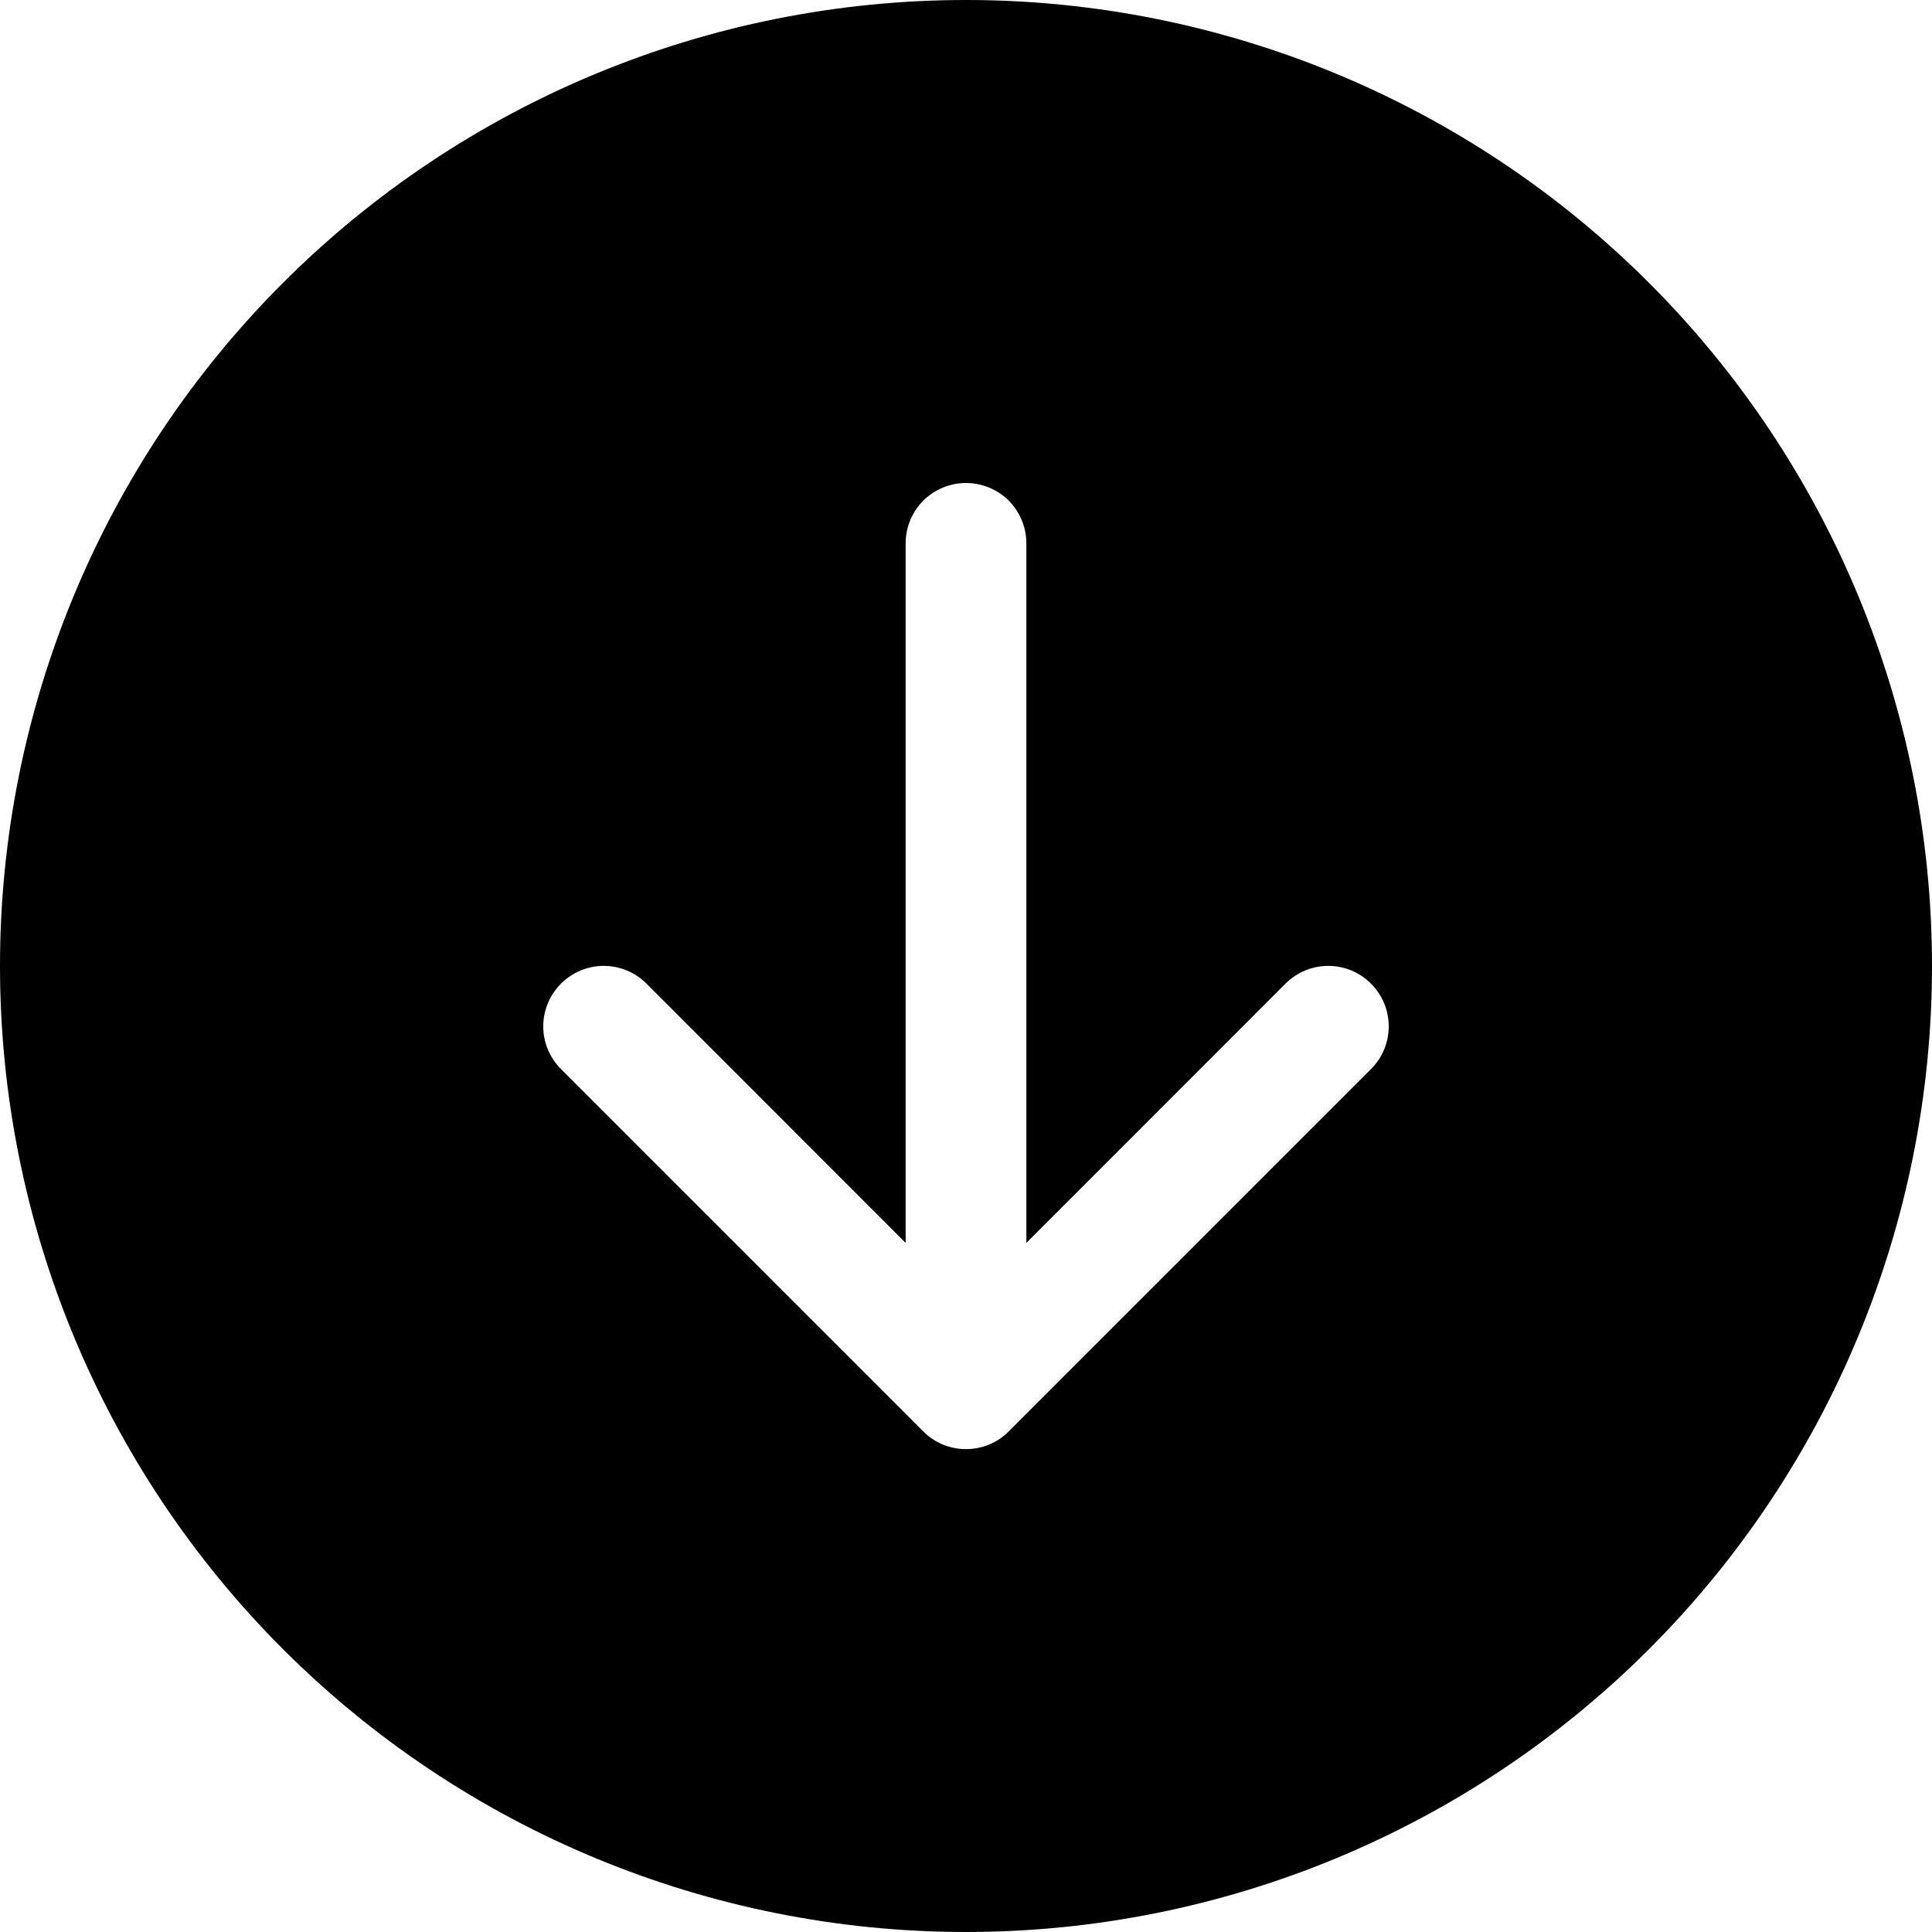 <svg width="16" height="16" viewBox="0 0 16 16" xmlns="http://www.w3.org/2000/svg" fill='currentColor'><g clip-path="url(#clip0_104_368)"><path d="M16 8C16 10.122 15.157 12.157 13.657 13.657C12.157 15.157 10.122 16 8 16C5.878 16 3.843 15.157 2.343 13.657C0.843 12.157 0 10.122 0 8C0 5.878 0.843 3.843 2.343 2.343C3.843 0.843 5.878 0 8 0C10.122 0 12.157 0.843 13.657 2.343C15.157 3.843 16 5.878 16 8ZM8.5 4.5C8.5 4.367 8.447 4.24 8.354 4.146C8.26 4.053 8.133 4 8 4C7.867 4 7.74 4.053 7.646 4.146C7.553 4.24 7.5 4.367 7.5 4.5V10.293L5.354 8.146C5.26 8.052 5.133 7.999 5 7.999C4.867 7.999 4.74 8.052 4.646 8.146C4.552 8.24 4.499 8.367 4.499 8.5C4.499 8.633 4.552 8.76 4.646 8.854L7.646 11.854C7.692 11.901 7.748 11.938 7.808 11.963C7.869 11.988 7.934 12.001 8 12.001C8.066 12.001 8.131 11.988 8.192 11.963C8.252 11.938 8.308 11.901 8.354 11.854L11.354 8.854C11.448 8.76 11.501 8.633 11.501 8.5C11.501 8.367 11.448 8.24 11.354 8.146C11.26 8.052 11.133 7.999 11 7.999C10.867 7.999 10.74 8.052 10.646 8.146L8.5 10.293V4.5Z"/></g><defs><clipPath id="clip0_104_368"><rect width="16" height="16"/></clipPath></defs></svg>
